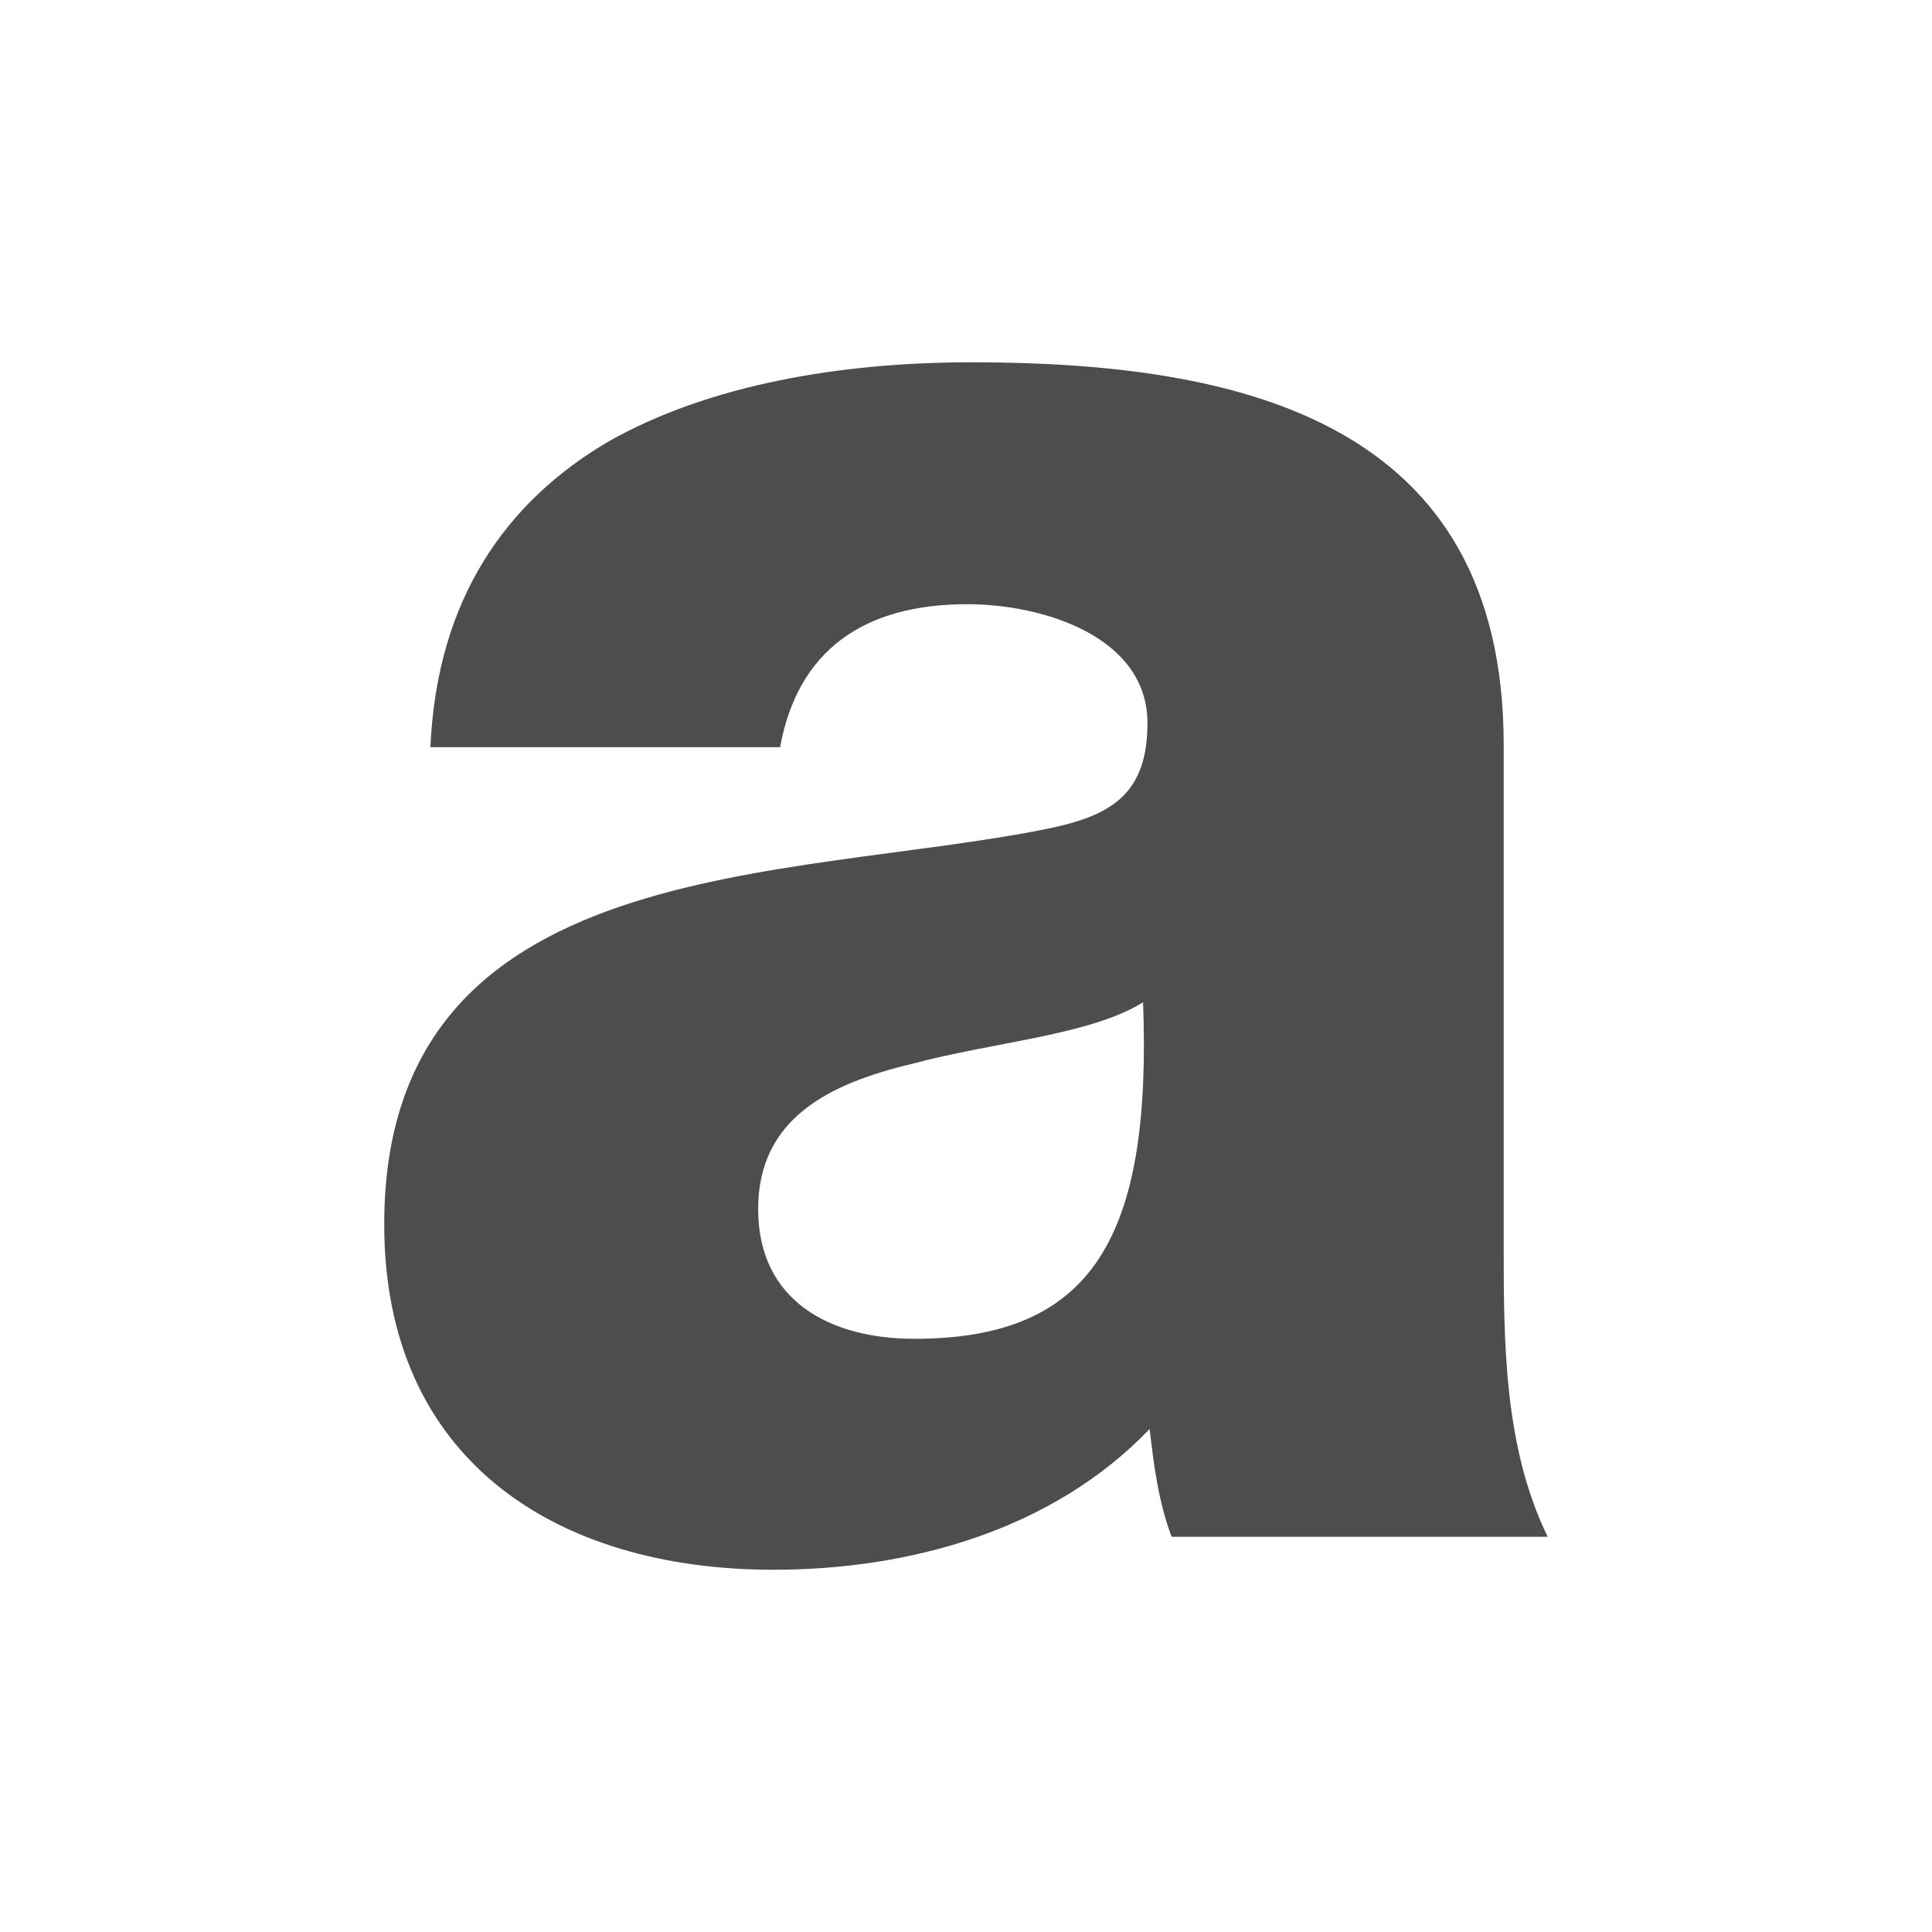 <?xml version="1.0" encoding="UTF-8" standalone="no"?>
<!-- Created with Inkscape (http://www.inkscape.org/) -->

<svg
   xmlns:dc="http://purl.org/dc/elements/1.1/"
   xmlns:cc="http://creativecommons.org/ns#"
   xmlns:rdf="http://www.w3.org/1999/02/22-rdf-syntax-ns#"
   xmlns:svg="http://www.w3.org/2000/svg"
   xmlns="http://www.w3.org/2000/svg"
   xmlns:sodipodi="http://sodipodi.sourceforge.net/DTD/sodipodi-0.dtd"
   xmlns:inkscape="http://www.inkscape.org/namespaces/inkscape"
   width="48"
   height="48"
   id="svg2"
   version="1.1"
   inkscape:version="0.48+devel r12859"
   sodipodi:docname="format-text-bold.svg">
  <defs
     id="defs4" />
  <sodipodi:namedview
     id="base"
     pagecolor="#ffffff"
     bordercolor="#666666"
     borderopacity="1.0"
     inkscape:pageopacity="0.0"
     inkscape:pageshadow="2"
     inkscape:zoom="2.7504153"
     inkscape:cx="-77.827009"
     inkscape:cy="46.491122"
     inkscape:document-units="px"
     inkscape:current-layer="layer1"
     showgrid="false"
     inkscape:window-width="1366"
     inkscape:window-height="673"
     inkscape:window-x="0"
     inkscape:window-y="24"
     inkscape:window-maximized="1" />
  <g
     inkscape:label="Capa 1"
     inkscape:groupmode="layer"
     id="layer1"
     transform="translate(0,-1004.362)">
    <path
       inkscape:connector-curvature="0"
       id="path3246"
       style="font-size:54.645px;font-style:normal;font-variant:normal;font-weight:900;font-stretch:normal;text-align:start;line-height:125%;letter-spacing:0px;word-spacing:0px;writing-mode:lr-tb;text-anchor:start;fill:#4d4d4d;fill-opacity:1;stroke:none;font-family:Helvetica 65 Medium;-inkscape-font-specification:'Helvetica 65 Medium, Heavy'"
       d="m 18.836,1034.4 c 0,-2.24 1.749,-3.115 3.825,-3.607 2.022,-0.546 4.426,-0.71 5.738,-1.53 0.219,5.847 -1.257,8.361 -5.683,8.361 -2.077,0 -3.88,-0.929 -3.88,-3.224 z m 0.546,-11.475 c 0.437,-2.404 2.077,-3.552 4.645,-3.552 1.913,0 4.481,0.82 4.481,2.951 0,1.749 -0.874,2.295 -2.459,2.623 -6.448,1.311 -16.503,0.601 -16.503,9.836 0,5.847 4.262,8.579 9.672,8.579 3.388,0 6.94,-0.984 9.344,-3.497 0.109,0.929 0.219,1.803 0.546,2.678 l 9.344,0 c -1.093,-2.24 -1.093,-4.863 -1.093,-7.268 l 0,-12.404 c 0,-8.033 -6.503,-9.508 -13.224,-9.508 -3.224,0 -6.503,0.546 -9.016,1.967 -2.514,1.475 -4.262,3.88 -4.426,7.596 l 8.689,0 z" />
  </g>
</svg>
